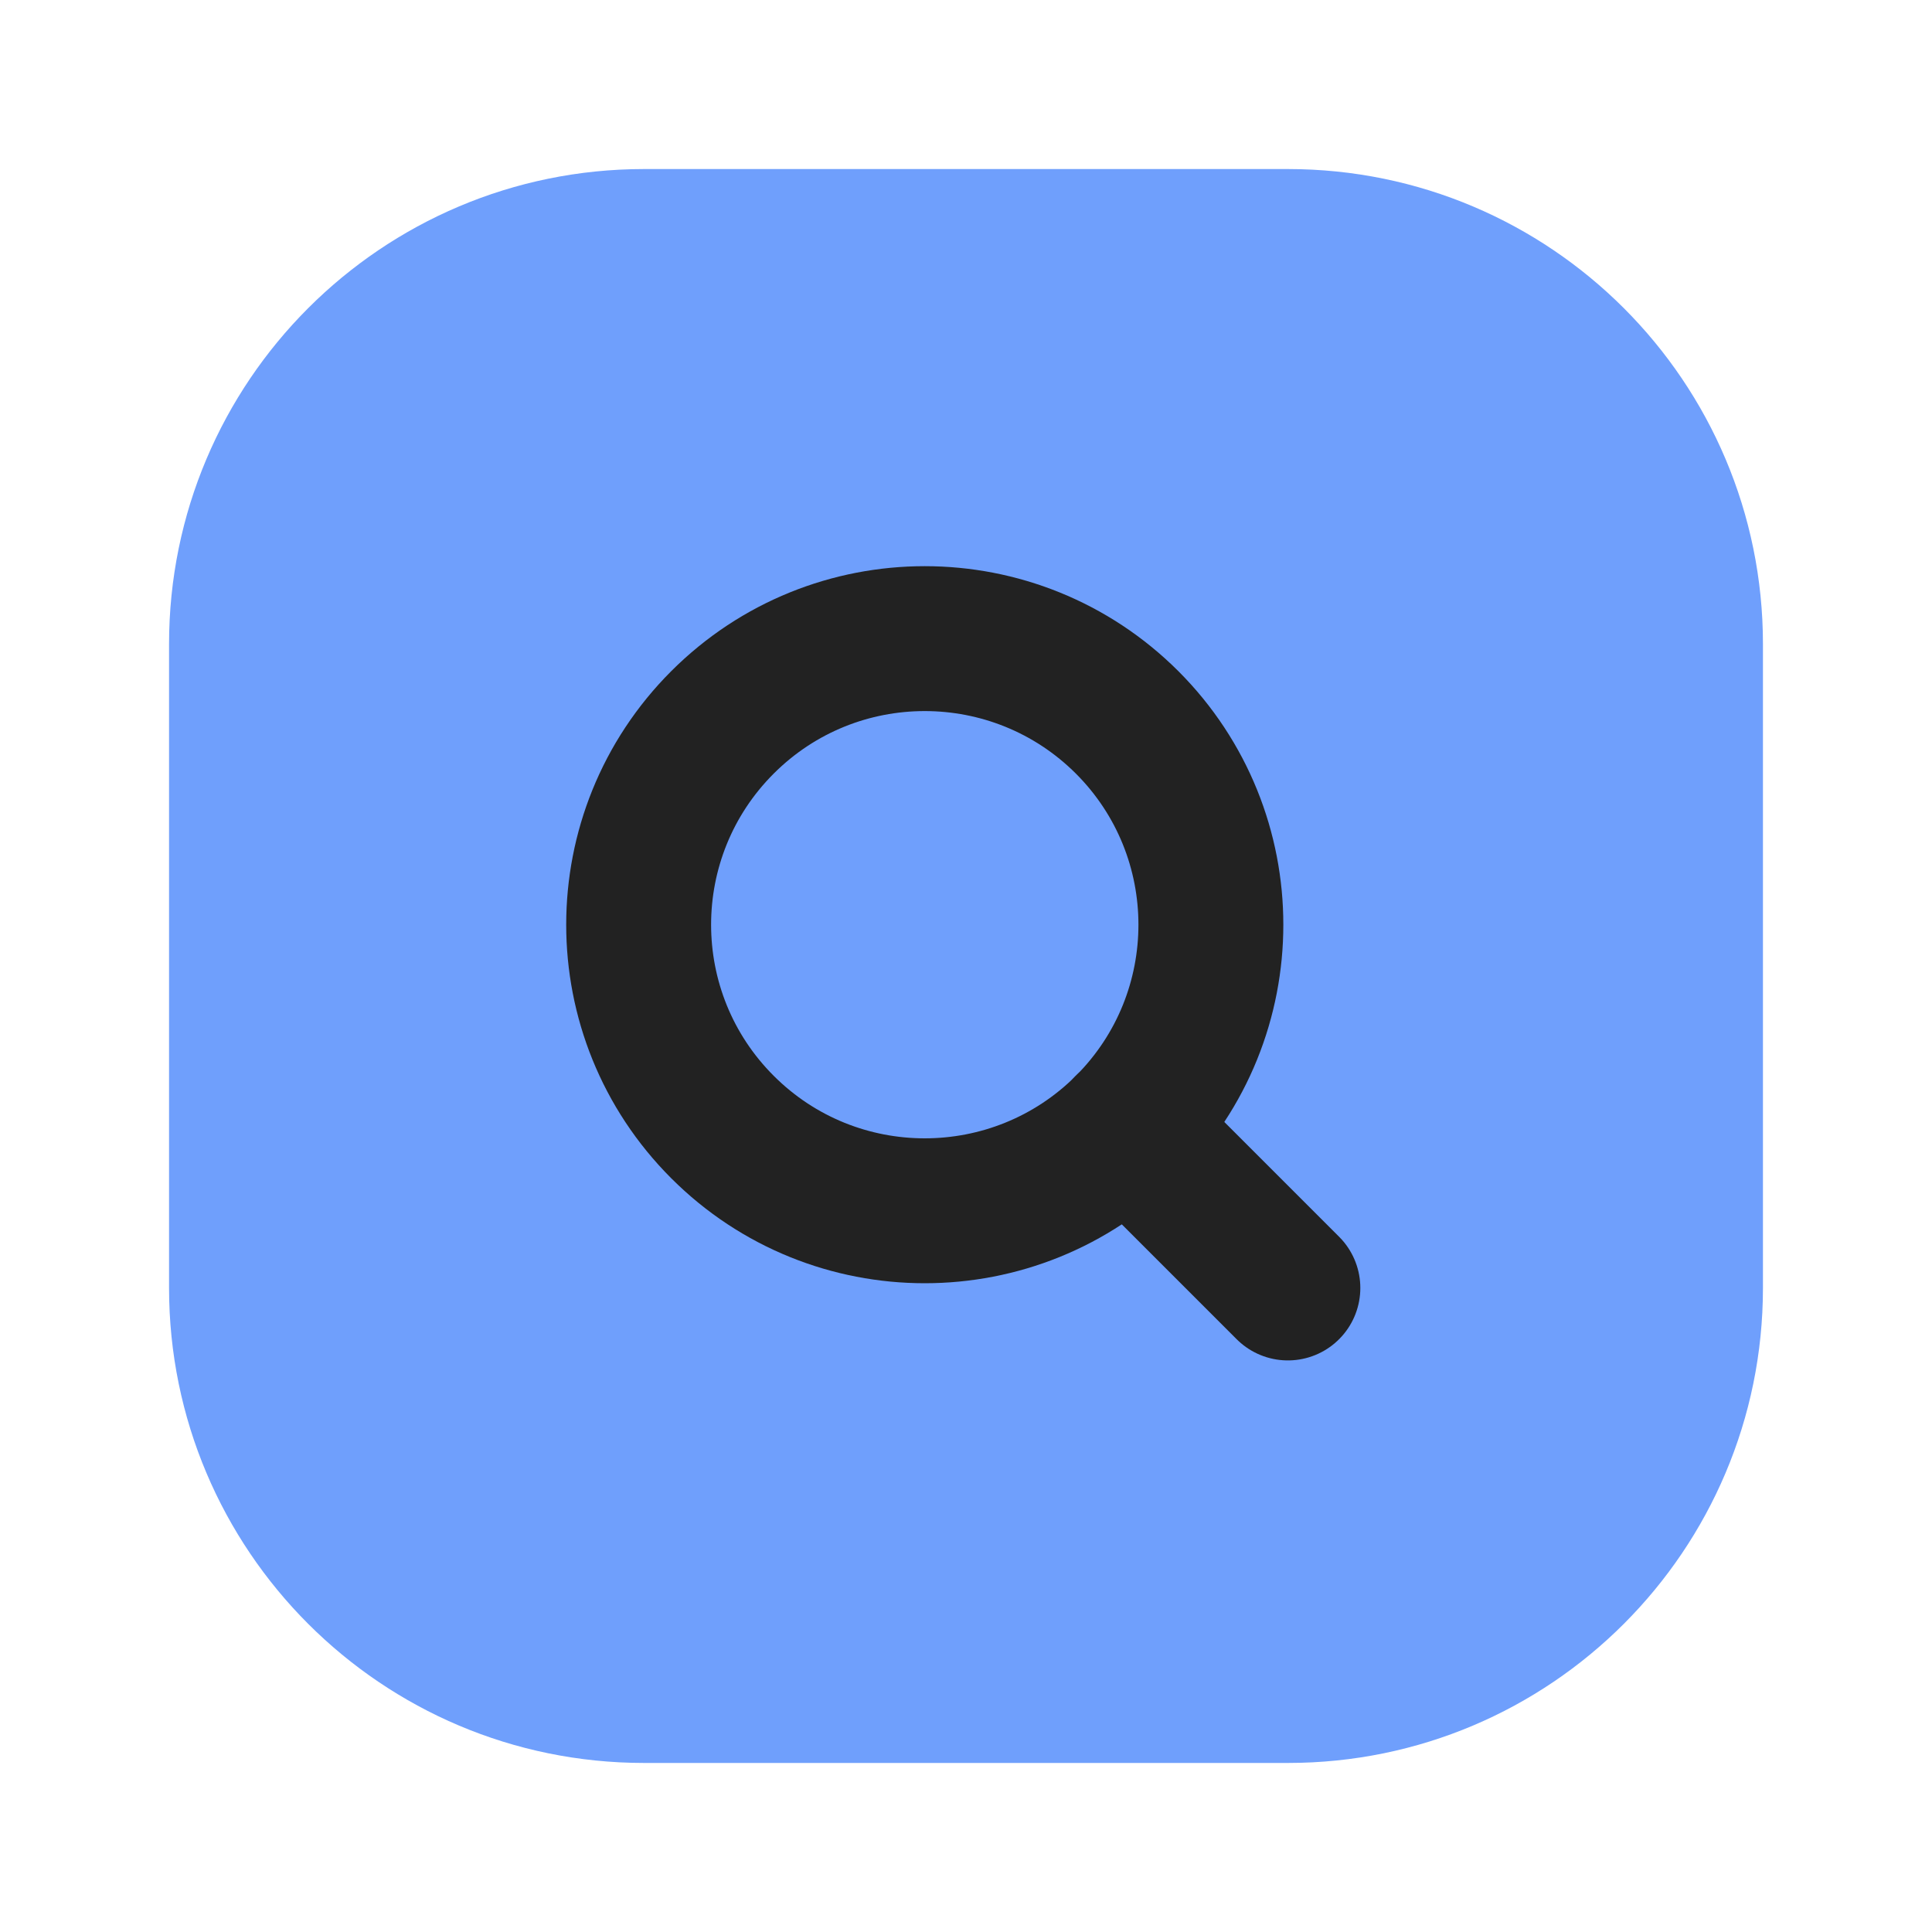 <svg width="20" height="20" viewBox="0 0 20 20" fill="none" xmlns="http://www.w3.org/2000/svg" xmlns:xlink="http://www.w3.org/1999/xlink">
	<desc>
			Created with Pixso.
	</desc>
	<defs/>
	<path id="Path" d="M13.334 17.5L6.666 17.5C4.365 17.5 2.5 15.634 2.5 13.333L2.5 6.667C2.5 4.366 4.365 2.5 6.666 2.5L13.334 2.5C15.635 2.5 17.5 4.366 17.5 6.667L17.5 13.333C17.5 15.634 15.635 17.5 13.334 17.5Z" fill="#6F9FFC" fill-opacity="1" fill-rule="evenodd"/>
	<path id="Path" d="M6.666 17.5C4.365 17.5 2.5 15.634 2.5 13.333L2.5 6.667C2.5 4.366 4.365 2.5 6.666 2.5L13.334 2.5C15.635 2.5 17.5 4.366 17.5 6.667L17.5 13.333C17.5 15.634 15.635 17.5 13.334 17.5L6.666 17.5Z" stroke="#6F9FFC" stroke-opacity="1" stroke-width="1.5" stroke-linejoin="round"/>
	<path id="Path" d="M11.668 11.667C10.51 12.823 8.635 12.823 7.479 11.667C6.322 10.51 6.322 8.635 7.479 7.478C8.635 6.322 10.51 6.322 11.668 7.478C12.824 8.635 12.824 10.51 11.668 11.667Z" stroke="#222222" stroke-opacity="1" stroke-width="1.5" stroke-linejoin="round"/>
	<path id="Path" d="M11.666 11.667L13.332 13.333L11.666 11.667Z" stroke="#222222" stroke-opacity="1" stroke-width="1.5" stroke-linejoin="round"/>
</svg>
